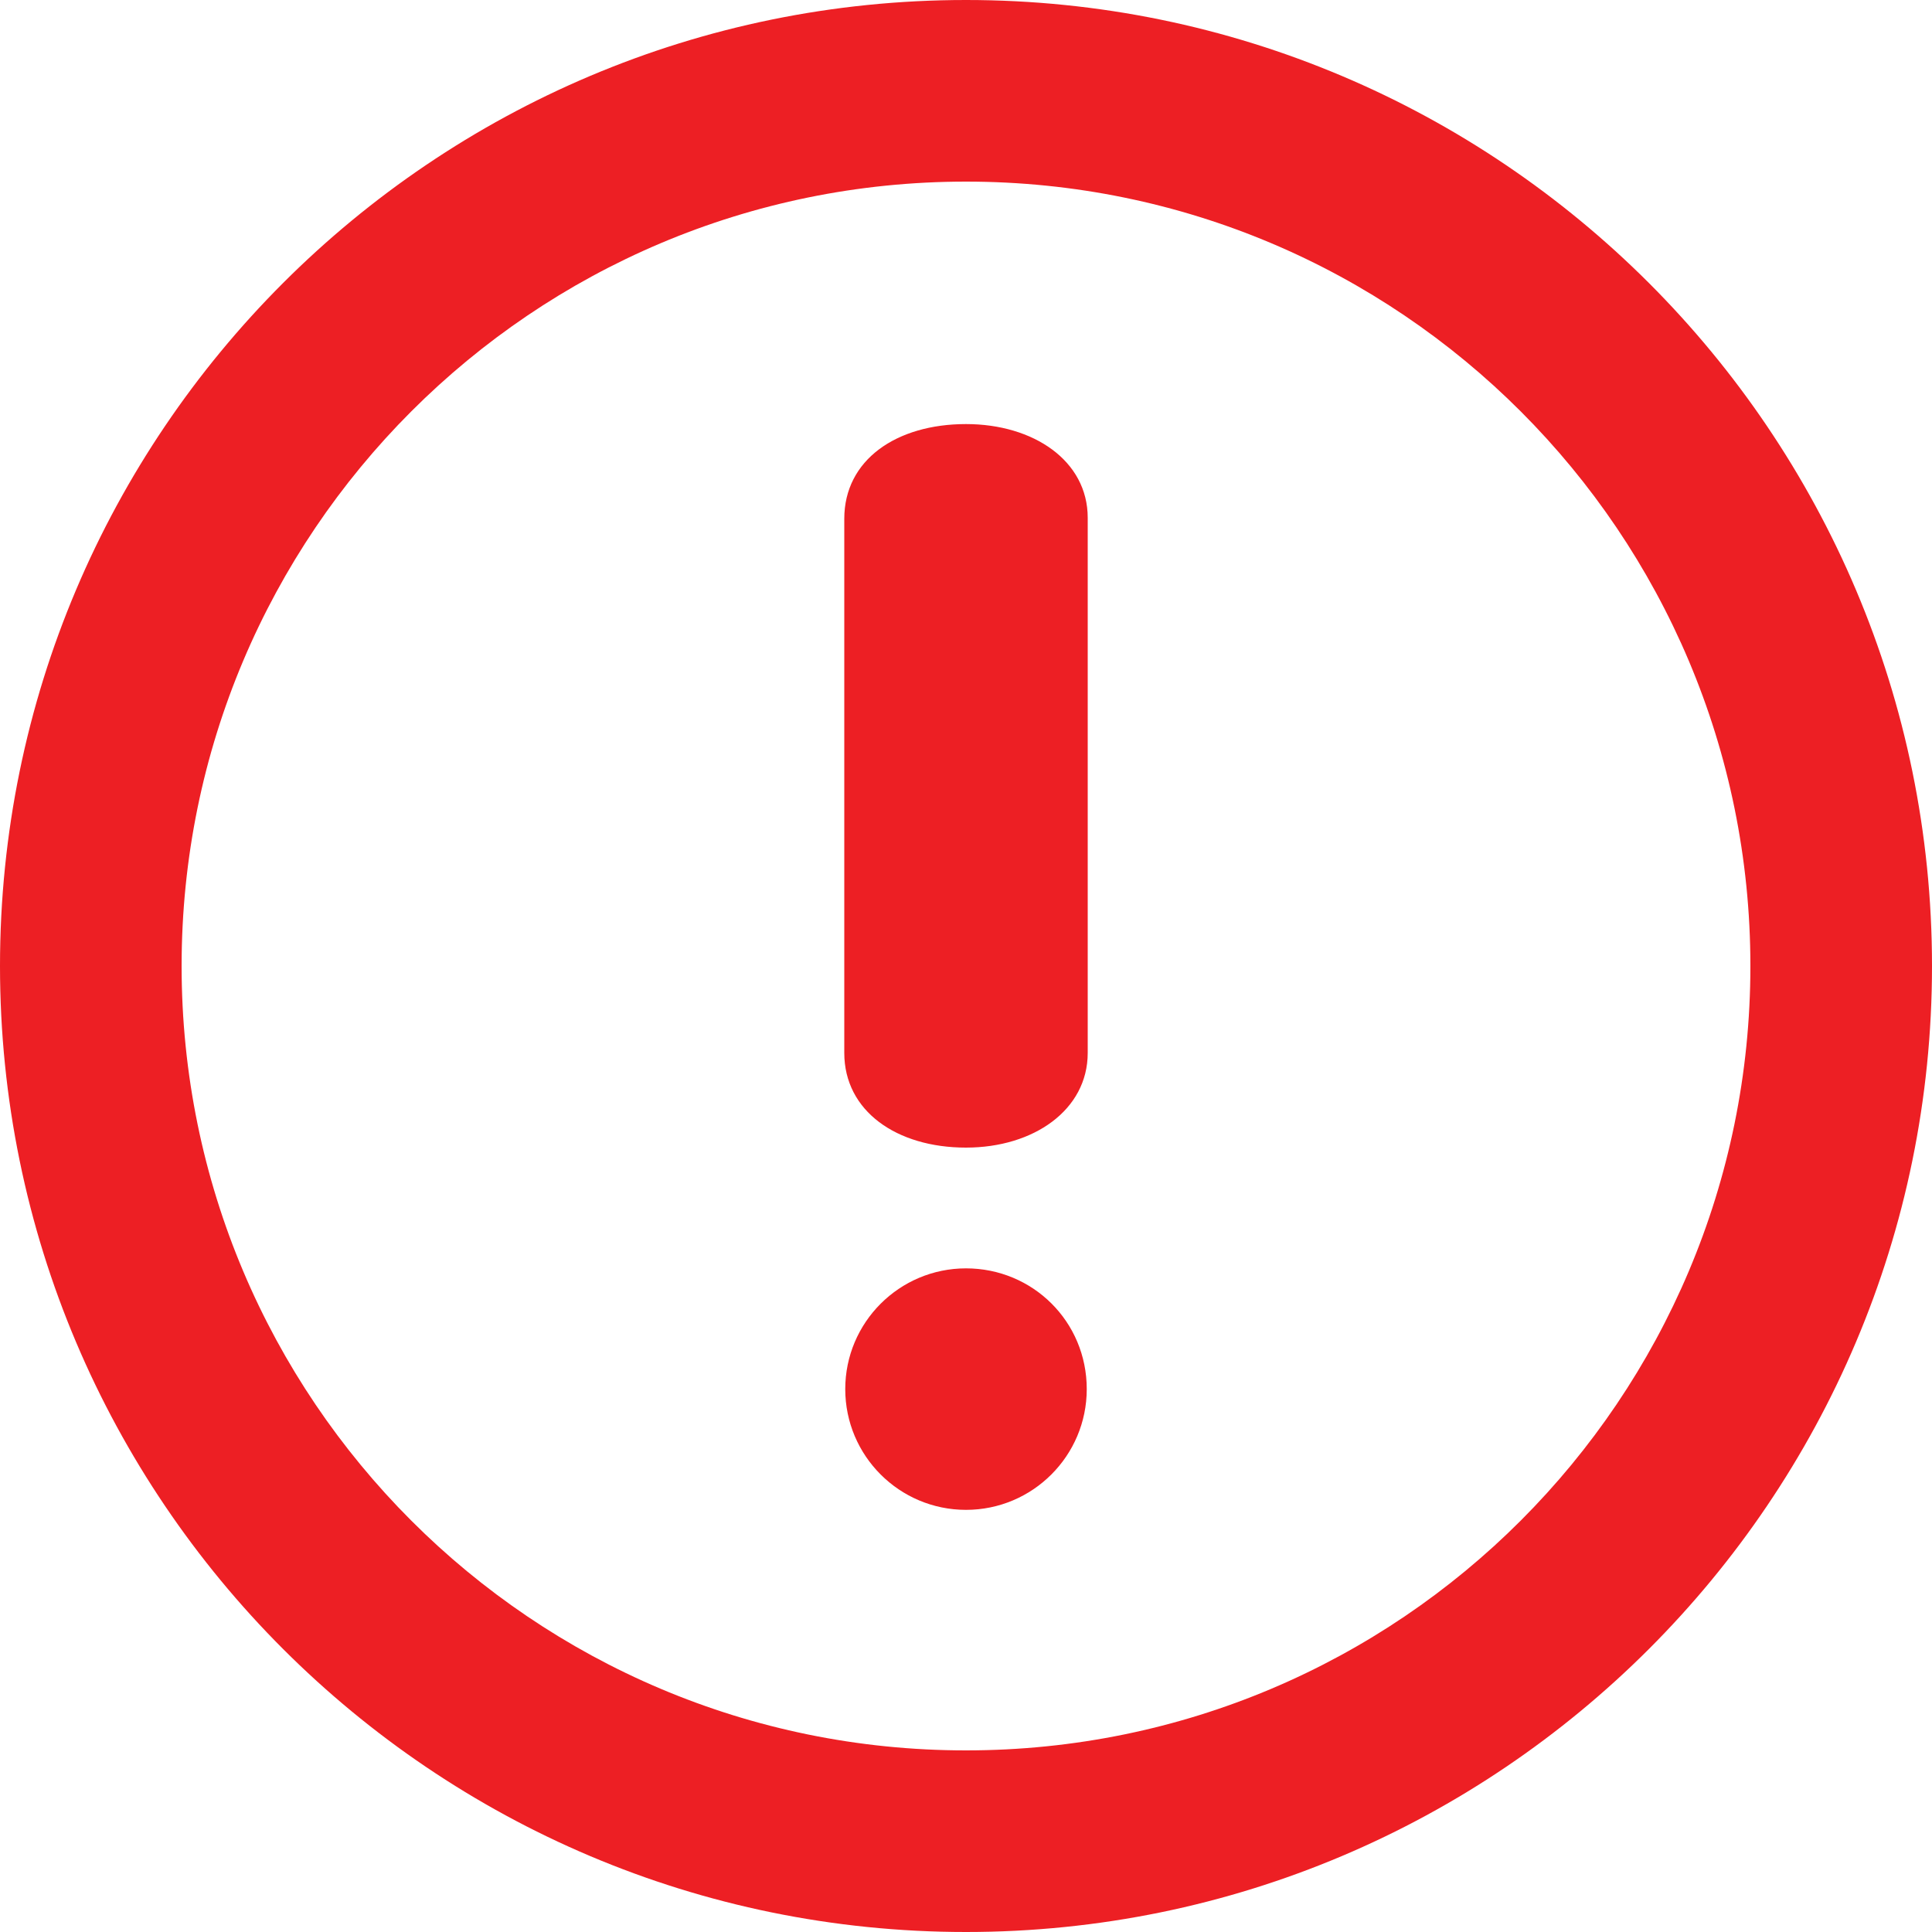 <?xml version="1.0" encoding="utf-8"?>
<!-- Generator: Adobe Illustrator 24.0.1, SVG Export Plug-In . SVG Version: 6.00 Build 0)  -->
<svg version="1.1" id="Layer_1" xmlns="http://www.w3.org/2000/svg" xmlns:xlink="http://www.w3.org/1999/xlink" x="0px" y="0px"
	 viewBox="0 0 200 200" style="enable-background:new 0 0 200 200;" xml:space="preserve">
<style type="text/css">
	.st0{fill:#ED1F24;}
</style>
<g>
	<g>
		<path class="st0" d="M100,0C44.8,0,0,44.8,0,100c0,55.2,44.8,100,100,100c55.2,0,100-44.8,100-100C200,44.8,155.2,0,100,0z
			 M100,181.2c-44.9,0-81.2-36.4-81.2-81.2S55.1,18.8,100,18.8s81.2,36.4,81.2,81.2S144.9,181.2,100,181.2z M100,43.9
			c-7.2,0-12.6,3.7-12.6,9.8V109c0,6,5.4,9.8,12.6,9.8c7,0,12.6-3.9,12.6-9.8V53.6C112.6,47.7,107,43.9,100,43.9z M100,131.3
			c-6.9,0-12.5,5.6-12.5,12.5c0,6.9,5.6,12.5,12.5,12.5s12.5-5.6,12.5-12.5C112.5,136.8,106.9,131.3,100,131.3z"/>
	</g>
</g>
</svg>
